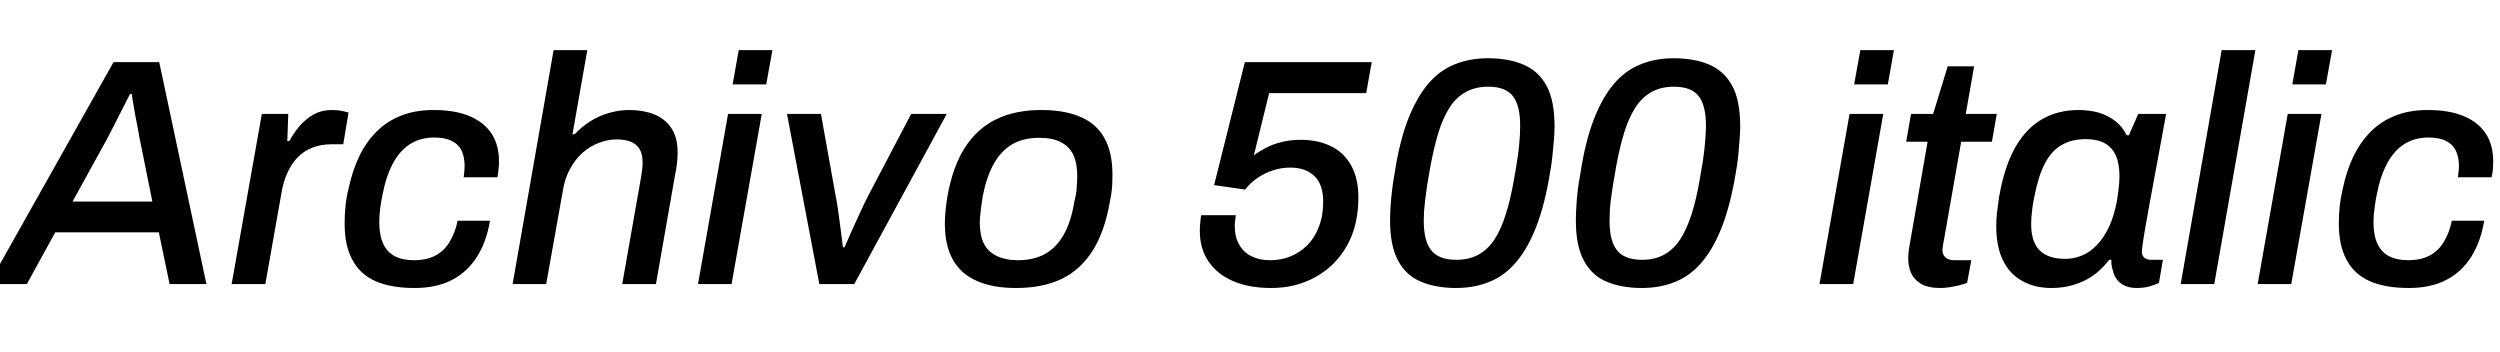 <svg xmlns="http://www.w3.org/2000/svg" xmlns:xlink="http://www.w3.org/1999/xlink" width="185.424" height="26.112"><path fill="black" d="M1.99 21.07L-0.84 21.07L8.42 4.61L11.81 4.61L15.31 21.07L12.58 21.07L11.78 17.23L4.10 17.23L1.99 21.07ZM7.97 10.25L5.38 14.95L11.30 14.95L10.34 10.18Q10.27 9.79 10.19 9.36Q10.10 8.93 10.02 8.48Q9.94 8.04 9.88 7.66Q9.82 7.27 9.77 6.96L9.77 6.96L9.65 6.96Q9.41 7.44 9.08 8.08Q8.76 8.71 8.46 9.29Q8.16 9.86 7.97 10.25L7.97 10.25ZM19.68 21.07L17.18 21.07L19.42 8.45L21.38 8.45L21.31 10.46L21.46 10.46Q21.77 9.89 22.20 9.37Q22.63 8.86 23.23 8.51Q23.83 8.16 24.65 8.16L24.65 8.16Q25.06 8.16 25.38 8.23Q25.70 8.30 25.85 8.35L25.85 8.35L25.46 10.70L24.60 10.70Q23.83 10.70 23.20 10.94Q22.56 11.18 22.09 11.66Q21.62 12.14 21.31 12.83Q21 13.51 20.86 14.40L20.86 14.40L19.68 21.07ZM30.74 21.36L30.74 21.36Q29.02 21.36 27.86 20.86Q26.71 20.35 26.14 19.28Q25.56 18.22 25.56 16.58L25.56 16.58Q25.56 15.91 25.63 15.24Q25.70 14.57 25.87 13.92L25.87 13.92Q26.14 12.65 26.64 11.60Q27.14 10.56 27.91 9.78Q28.68 9.00 29.74 8.58Q30.79 8.16 32.16 8.16L32.16 8.16Q33.77 8.16 34.84 8.62Q35.90 9.07 36.46 9.91Q37.01 10.75 37.01 11.98L37.01 11.98Q37.01 12.24 36.98 12.54Q36.96 12.84 36.89 13.15L36.89 13.15L34.39 13.15Q34.42 12.94 34.44 12.73Q34.46 12.53 34.46 12.31L34.46 12.31Q34.46 11.66 34.24 11.18Q34.01 10.70 33.50 10.45Q33 10.20 32.21 10.20L32.21 10.20Q31.18 10.20 30.41 10.69Q29.64 11.18 29.14 12.13Q28.63 13.08 28.37 14.45L28.37 14.45Q28.27 14.93 28.22 15.29Q28.18 15.65 28.15 15.94Q28.13 16.22 28.13 16.46L28.13 16.46Q28.13 17.45 28.42 18.07Q28.70 18.70 29.28 19.00Q29.86 19.30 30.70 19.30L30.70 19.30Q31.66 19.30 32.32 18.94Q32.98 18.58 33.37 17.90Q33.77 17.23 33.94 16.37L33.94 16.37L36.34 16.37Q36.10 17.88 35.40 19.01Q34.70 20.14 33.55 20.75Q32.40 21.36 30.74 21.36ZM40.51 21.07L38.02 21.07L41.06 3.72L43.56 3.72L42.46 9.96L42.62 9.96Q43.13 9.41 43.78 9.00Q44.42 8.59 45.16 8.38Q45.89 8.16 46.68 8.16L46.68 8.16Q47.69 8.16 48.49 8.47Q49.30 8.78 49.78 9.48Q50.26 10.18 50.26 11.33L50.26 11.33Q50.26 11.71 50.21 12.13Q50.16 12.55 50.06 13.03L50.06 13.03L48.65 21.07L46.15 21.07L47.54 13.18Q47.59 12.86 47.63 12.58Q47.66 12.29 47.66 12.05L47.66 12.05Q47.66 11.40 47.42 11.03Q47.18 10.66 46.75 10.50Q46.32 10.34 45.74 10.34L45.74 10.34Q45.07 10.34 44.41 10.60Q43.75 10.85 43.21 11.33Q42.67 11.81 42.28 12.53Q41.88 13.25 41.74 14.18L41.74 14.18L40.51 21.07ZM56.83 6.26L54.34 6.26L54.79 3.72L57.29 3.72L56.83 6.26ZM54.26 21.07L51.77 21.07L54 8.45L56.50 8.45L54.26 21.07ZM63.36 21.07L60.77 21.07L58.37 8.45L60.89 8.45L61.97 14.47Q62.06 14.90 62.16 15.59Q62.26 16.27 62.35 17.00Q62.45 17.74 62.52 18.34L62.52 18.34L62.64 18.34Q62.88 17.78 63.20 17.06Q63.53 16.34 63.85 15.64Q64.18 14.93 64.42 14.47L64.42 14.47L67.58 8.45L70.22 8.45L63.36 21.07ZM75.36 21.36L75.36 21.36Q73.63 21.36 72.46 20.84Q71.28 20.33 70.68 19.27Q70.08 18.22 70.08 16.58L70.08 16.58Q70.08 16.13 70.13 15.62Q70.18 15.12 70.27 14.57L70.27 14.57Q70.66 12.36 71.57 10.94Q72.48 9.53 73.90 8.84Q75.31 8.16 77.23 8.16L77.23 8.16Q78.98 8.16 80.16 8.68Q81.34 9.19 81.92 10.25Q82.51 11.30 82.51 12.96L82.51 12.96Q82.51 13.42 82.48 13.91Q82.44 14.40 82.32 14.95L82.32 14.95Q81.94 17.16 81.05 18.58Q80.16 19.99 78.76 20.68Q77.35 21.36 75.36 21.36ZM75.50 19.30L75.50 19.30Q76.68 19.30 77.52 18.83Q78.36 18.36 78.90 17.40Q79.44 16.44 79.68 14.98L79.68 14.98Q79.80 14.50 79.84 14.15Q79.87 13.80 79.88 13.54Q79.90 13.27 79.90 13.06L79.90 13.06Q79.90 12.10 79.60 11.47Q79.30 10.85 78.67 10.54Q78.05 10.22 77.09 10.22L77.09 10.22Q75.91 10.22 75.08 10.70Q74.26 11.18 73.72 12.13Q73.18 13.08 72.89 14.54L72.89 14.54Q72.82 15.02 72.77 15.38Q72.72 15.74 72.70 16.00Q72.67 16.25 72.67 16.49L72.67 16.49Q72.67 17.45 72.97 18.06Q73.27 18.67 73.92 18.98Q74.57 19.30 75.50 19.30ZM94.30 21.36L94.30 21.36Q92.66 21.36 91.48 20.86Q90.29 20.35 89.64 19.40Q88.99 18.46 88.99 17.11L88.99 17.11Q88.99 16.85 89.02 16.56Q89.04 16.27 89.09 15.96L89.09 15.96L91.66 15.96Q91.63 16.18 91.61 16.38Q91.58 16.58 91.58 16.75L91.58 16.75Q91.58 17.57 91.91 18.14Q92.23 18.72 92.83 19.01Q93.43 19.30 94.22 19.30L94.22 19.30Q95.02 19.30 95.71 19.02Q96.41 18.74 96.96 18.19Q97.51 17.64 97.82 16.82Q98.14 16.01 98.14 14.95L98.14 14.95Q98.14 13.68 97.49 13.06Q96.84 12.43 95.69 12.43L95.69 12.43Q95.02 12.43 94.40 12.64Q93.79 12.84 93.26 13.20Q92.74 13.56 92.35 14.06L92.35 14.06L90.05 13.73L92.33 4.61L101.74 4.61L101.33 6.91L94.13 6.91L93 11.52Q93.38 11.23 93.89 10.97Q94.39 10.70 95.04 10.54Q95.69 10.37 96.48 10.37L96.48 10.37Q97.75 10.37 98.71 10.84Q99.67 11.30 100.21 12.26Q100.75 13.22 100.75 14.64L100.75 14.64Q100.75 16.73 99.90 18.23Q99.05 19.73 97.58 20.54Q96.12 21.36 94.30 21.36ZM108 21.36L108 21.36Q106.51 21.36 105.41 20.90Q104.30 20.45 103.70 19.34Q103.10 18.24 103.10 16.34L103.10 16.34Q103.10 15.82 103.14 15.26Q103.18 14.71 103.25 14.11Q103.32 13.51 103.44 12.84L103.44 12.84Q103.80 10.51 104.42 8.89Q105.05 7.27 105.90 6.25Q106.75 5.23 107.88 4.78Q109.01 4.32 110.35 4.32L110.35 4.32Q111.89 4.32 112.99 4.79Q114.10 5.26 114.70 6.35Q115.30 7.44 115.30 9.38L115.30 9.38Q115.30 9.86 115.25 10.43Q115.20 10.99 115.14 11.59Q115.08 12.19 114.96 12.84L114.96 12.84Q114.58 15.17 113.95 16.79Q113.33 18.41 112.46 19.43Q111.60 20.45 110.48 20.90Q109.37 21.36 108 21.36ZM108.02 19.27L108.02 19.27Q108.96 19.27 109.67 18.88Q110.38 18.48 110.86 17.74Q111.34 16.99 111.68 15.90Q112.03 14.81 112.27 13.42L112.27 13.42Q112.42 12.62 112.51 12.01Q112.61 11.40 112.66 10.92Q112.70 10.44 112.73 10.04Q112.75 9.65 112.75 9.31L112.75 9.31Q112.75 7.82 112.21 7.13Q111.67 6.43 110.38 6.43L110.38 6.43Q109.42 6.43 108.71 6.83Q108 7.22 107.52 7.97Q107.04 8.71 106.70 9.79Q106.37 10.87 106.10 12.29L106.10 12.29Q105.96 13.06 105.86 13.68Q105.77 14.30 105.71 14.78Q105.65 15.26 105.62 15.66Q105.60 16.06 105.60 16.39L105.60 16.39Q105.60 17.86 106.15 18.56Q106.70 19.27 108.02 19.27ZM121.78 21.36L121.78 21.36Q120.29 21.36 119.18 20.90Q118.08 20.45 117.48 19.34Q116.88 18.24 116.88 16.34L116.88 16.34Q116.88 15.82 116.92 15.26Q116.95 14.71 117.02 14.11Q117.10 13.51 117.22 12.84L117.22 12.84Q117.58 10.51 118.20 8.89Q118.82 7.27 119.68 6.25Q120.53 5.23 121.66 4.78Q122.78 4.32 124.13 4.32L124.13 4.32Q125.66 4.32 126.77 4.79Q127.87 5.26 128.47 6.35Q129.07 7.44 129.07 9.38L129.07 9.38Q129.07 9.86 129.02 10.43Q128.98 10.99 128.92 11.59Q128.86 12.19 128.74 12.84L128.74 12.84Q128.35 15.17 127.73 16.79Q127.10 18.41 126.24 19.43Q125.38 20.45 124.26 20.90Q123.14 21.36 121.78 21.36ZM121.80 19.27L121.80 19.27Q122.74 19.27 123.44 18.88Q124.15 18.48 124.63 17.74Q125.11 16.99 125.46 15.90Q125.81 14.81 126.05 13.42L126.05 13.42Q126.19 12.62 126.29 12.01Q126.38 11.40 126.43 10.92Q126.48 10.44 126.50 10.04Q126.53 9.65 126.53 9.31L126.53 9.31Q126.53 7.82 125.99 7.13Q125.45 6.43 124.15 6.43L124.15 6.43Q123.19 6.43 122.48 6.83Q121.78 7.22 121.30 7.97Q120.82 8.71 120.48 9.79Q120.14 10.87 119.88 12.29L119.88 12.29Q119.74 13.06 119.64 13.68Q119.54 14.30 119.48 14.78Q119.42 15.26 119.40 15.66Q119.38 16.06 119.38 16.39L119.38 16.39Q119.38 17.86 119.93 18.56Q120.48 19.27 121.80 19.27ZM140.02 6.26L137.52 6.26L137.98 3.72L140.47 3.72L140.02 6.26ZM137.45 21.07L134.95 21.07L137.18 8.45L139.68 8.45L137.45 21.07ZM143.93 21.36L143.93 21.36Q142.99 21.36 142.48 21.05Q141.96 20.74 141.74 20.24Q141.53 19.75 141.53 19.13L141.53 19.13Q141.53 18.94 141.55 18.76Q141.58 18.58 141.60 18.38L141.60 18.38L142.97 10.51L141.38 10.51L141.74 8.45L143.38 8.45L144.46 4.92L146.42 4.92L145.80 8.45L148.10 8.45L147.74 10.51L145.46 10.51L144.17 17.86Q144.14 17.95 144.11 18.20Q144.07 18.46 144.07 18.53L144.07 18.53Q144.07 18.89 144.29 19.09Q144.50 19.30 144.96 19.30L144.96 19.30L146.21 19.30L145.90 20.98Q145.66 21.07 145.32 21.16Q144.98 21.24 144.62 21.30Q144.26 21.36 143.93 21.36ZM152.16 21.36L152.16 21.36Q150.91 21.36 149.99 20.84Q149.06 20.33 148.56 19.31Q148.06 18.29 148.06 16.75L148.06 16.75Q148.06 16.27 148.12 15.74Q148.18 15.22 148.27 14.62L148.27 14.62Q148.66 12.36 149.47 10.93Q150.29 9.50 151.48 8.83Q152.66 8.16 154.15 8.16L154.15 8.16Q154.99 8.16 155.68 8.36Q156.36 8.57 156.89 8.98Q157.42 9.38 157.73 10.03L157.73 10.03L157.90 10.03L158.59 8.45L160.66 8.45L160.10 11.50Q159.94 12.38 159.76 13.33Q159.58 14.28 159.42 15.18Q159.26 16.08 159.13 16.81Q159.00 17.54 158.93 18.04Q158.86 18.53 158.86 18.65L158.86 18.65Q158.86 18.96 159.05 19.12Q159.24 19.27 159.55 19.27L159.55 19.27L160.42 19.27L160.13 20.98Q159.89 21.10 159.47 21.23Q159.05 21.36 158.47 21.36L158.47 21.36Q157.82 21.36 157.39 21.08Q156.96 20.81 156.77 20.28L156.77 20.28Q156.70 20.06 156.64 19.81Q156.58 19.56 156.60 19.27L156.60 19.27L156.43 19.27Q155.64 20.33 154.55 20.84Q153.46 21.36 152.16 21.36ZM153.19 19.20L153.19 19.20Q153.82 19.20 154.42 18.95Q155.02 18.70 155.52 18.18Q156.02 17.66 156.41 16.86Q156.79 16.06 157.01 14.93L157.01 14.93Q157.08 14.47 157.12 14.14Q157.15 13.80 157.18 13.54Q157.20 13.27 157.20 13.06L157.20 13.06Q157.20 12.17 156.94 11.56Q156.67 10.94 156.12 10.63Q155.57 10.32 154.70 10.32L154.70 10.32Q153.67 10.32 152.92 10.75Q152.16 11.18 151.67 12.12Q151.18 13.06 150.89 14.57L150.89 14.57Q150.79 15.07 150.74 15.43Q150.70 15.79 150.67 16.08Q150.65 16.37 150.65 16.61L150.65 16.61Q150.65 17.93 151.27 18.56Q151.90 19.20 153.19 19.20ZM164.23 21.07L161.74 21.07L164.78 3.72L167.28 3.72L164.23 21.07ZM172.51 6.26L170.02 6.26L170.47 3.72L172.97 3.72L172.51 6.26ZM169.94 21.07L167.45 21.07L169.68 8.45L172.18 8.45L169.94 21.07ZM178.66 21.36L178.66 21.36Q176.93 21.36 175.78 20.86Q174.62 20.35 174.05 19.28Q173.47 18.22 173.47 16.58L173.47 16.58Q173.47 15.91 173.54 15.24Q173.62 14.57 173.78 13.92L173.78 13.92Q174.05 12.65 174.55 11.60Q175.06 10.56 175.82 9.78Q176.59 9.00 177.65 8.58Q178.70 8.16 180.07 8.16L180.07 8.16Q181.68 8.16 182.75 8.62Q183.82 9.07 184.37 9.91Q184.92 10.75 184.92 11.98L184.92 11.98Q184.92 12.24 184.90 12.54Q184.87 12.84 184.80 13.15L184.80 13.15L182.30 13.15Q182.33 12.94 182.35 12.73Q182.38 12.53 182.38 12.31L182.38 12.31Q182.38 11.66 182.15 11.18Q181.92 10.70 181.42 10.45Q180.91 10.20 180.12 10.20L180.12 10.20Q179.09 10.20 178.32 10.69Q177.55 11.18 177.05 12.13Q176.54 13.08 176.28 14.45L176.28 14.45Q176.18 14.93 176.14 15.29Q176.09 15.65 176.06 15.94Q176.04 16.22 176.04 16.46L176.04 16.46Q176.04 17.45 176.33 18.07Q176.62 18.70 177.19 19.00Q177.77 19.30 178.61 19.30L178.61 19.30Q179.57 19.30 180.23 18.94Q180.89 18.58 181.28 17.90Q181.68 17.23 181.85 16.37L181.85 16.37L184.25 16.37Q184.01 17.88 183.31 19.01Q182.62 20.14 181.46 20.75Q180.31 21.36 178.66 21.36Z"/></svg>